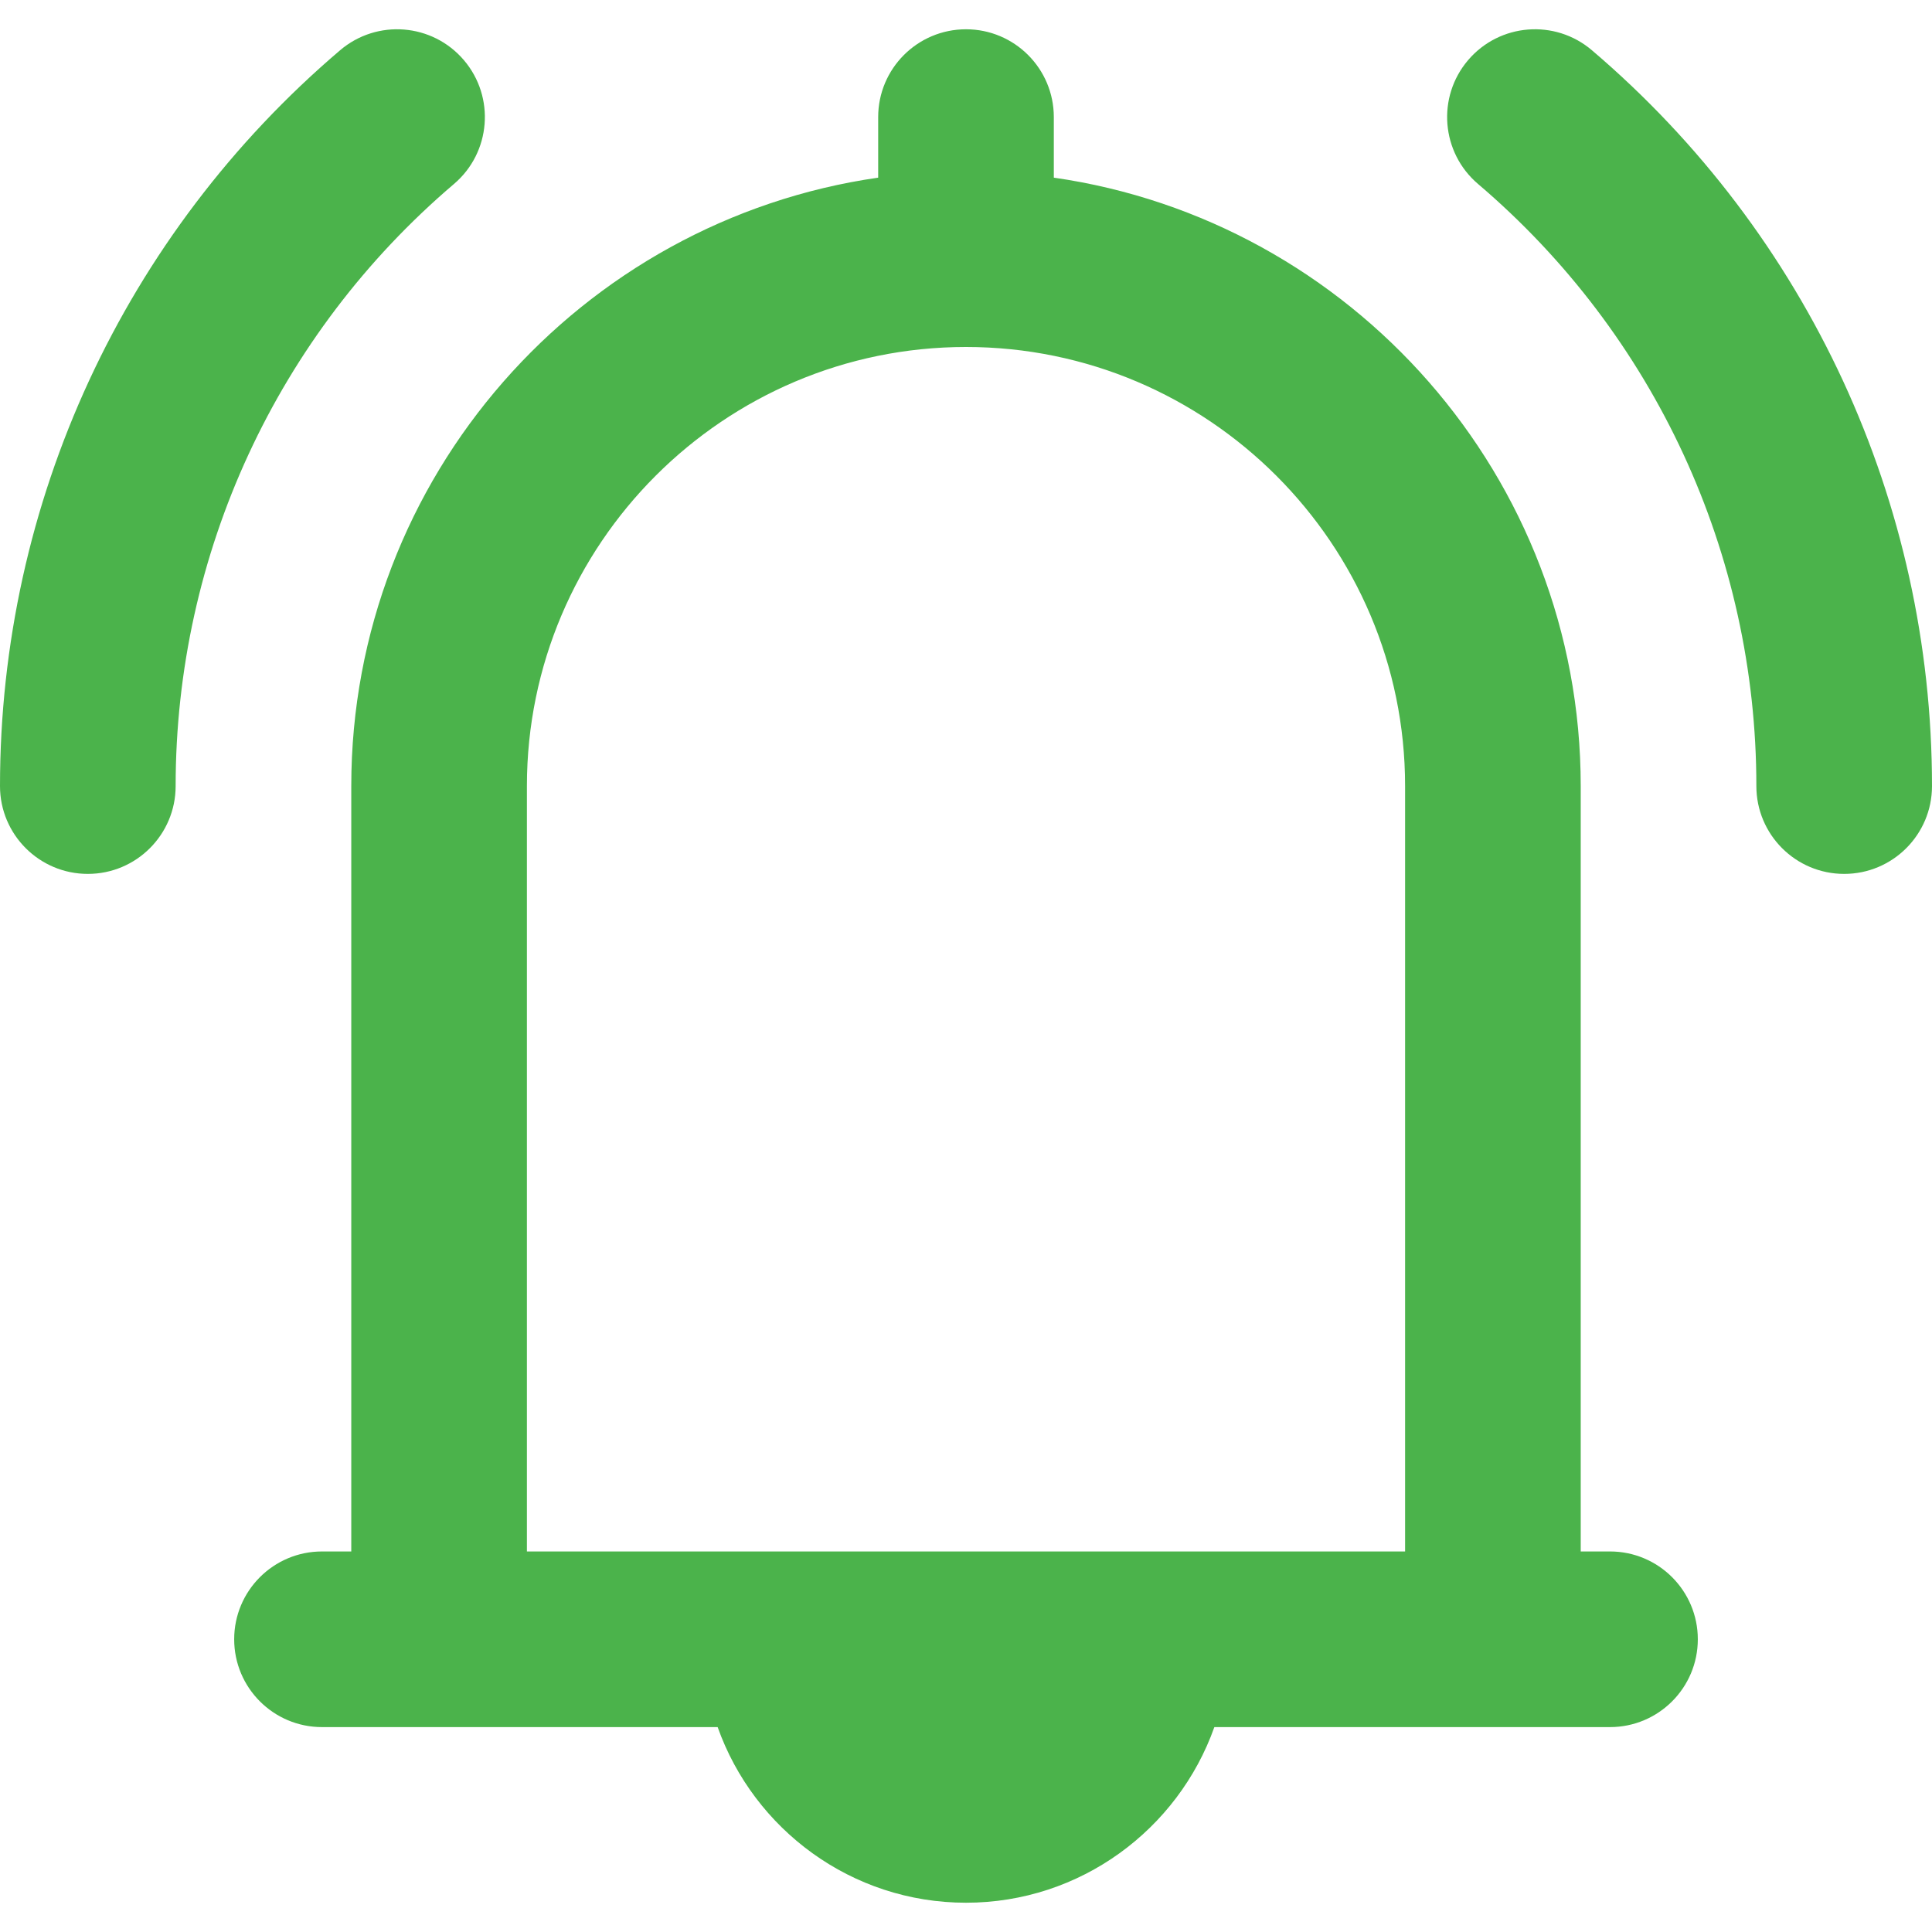 <svg xmlns='http://www.w3.org/2000/svg' viewBox='0 0 330 330' fill='#4bb34b'><path d='M271.904 8.578c-6.308-5.369-15.775-4.61-21.145 1.698s-4.609 15.775 1.698 21.146C282.671 57.143 300 94.629 300 134.268c0 8.284 6.716 15 15 15s15-6.716 15-15c0-48.447-21.175-94.259-58.096-125.69zM77.543 31.423c6.308-5.37 7.068-14.837 1.698-21.146C73.87 3.969 64.404 3.209 58.096 8.58 21.175 40.011 0 85.822 0 134.268c0 8.284 6.716 15 15 15s15-6.716 15-15C30 94.63 47.329 57.144 77.543 31.423zM275 265.001h-5V134.267c0-52.804-39.184-96.623-90-103.923V20.001c0-8.284-6.716-15-15-15s-15 6.716-15 15v10.343c-50.816 7.301-90 51.119-90 103.923v130.734h-5c-8.284 0-15 6.716-15 15s6.716 15 15 15h67.58C128.773 312.459 145.445 325 165 325s36.227-12.541 42.42-29.999H275c8.284 0 15-6.716 15-15s-6.716-15-15-15zM90 134.267c0-41.355 33.645-74.999 75-74.999s75 33.644 75 74.999v130.734H90V134.267z'/></svg>